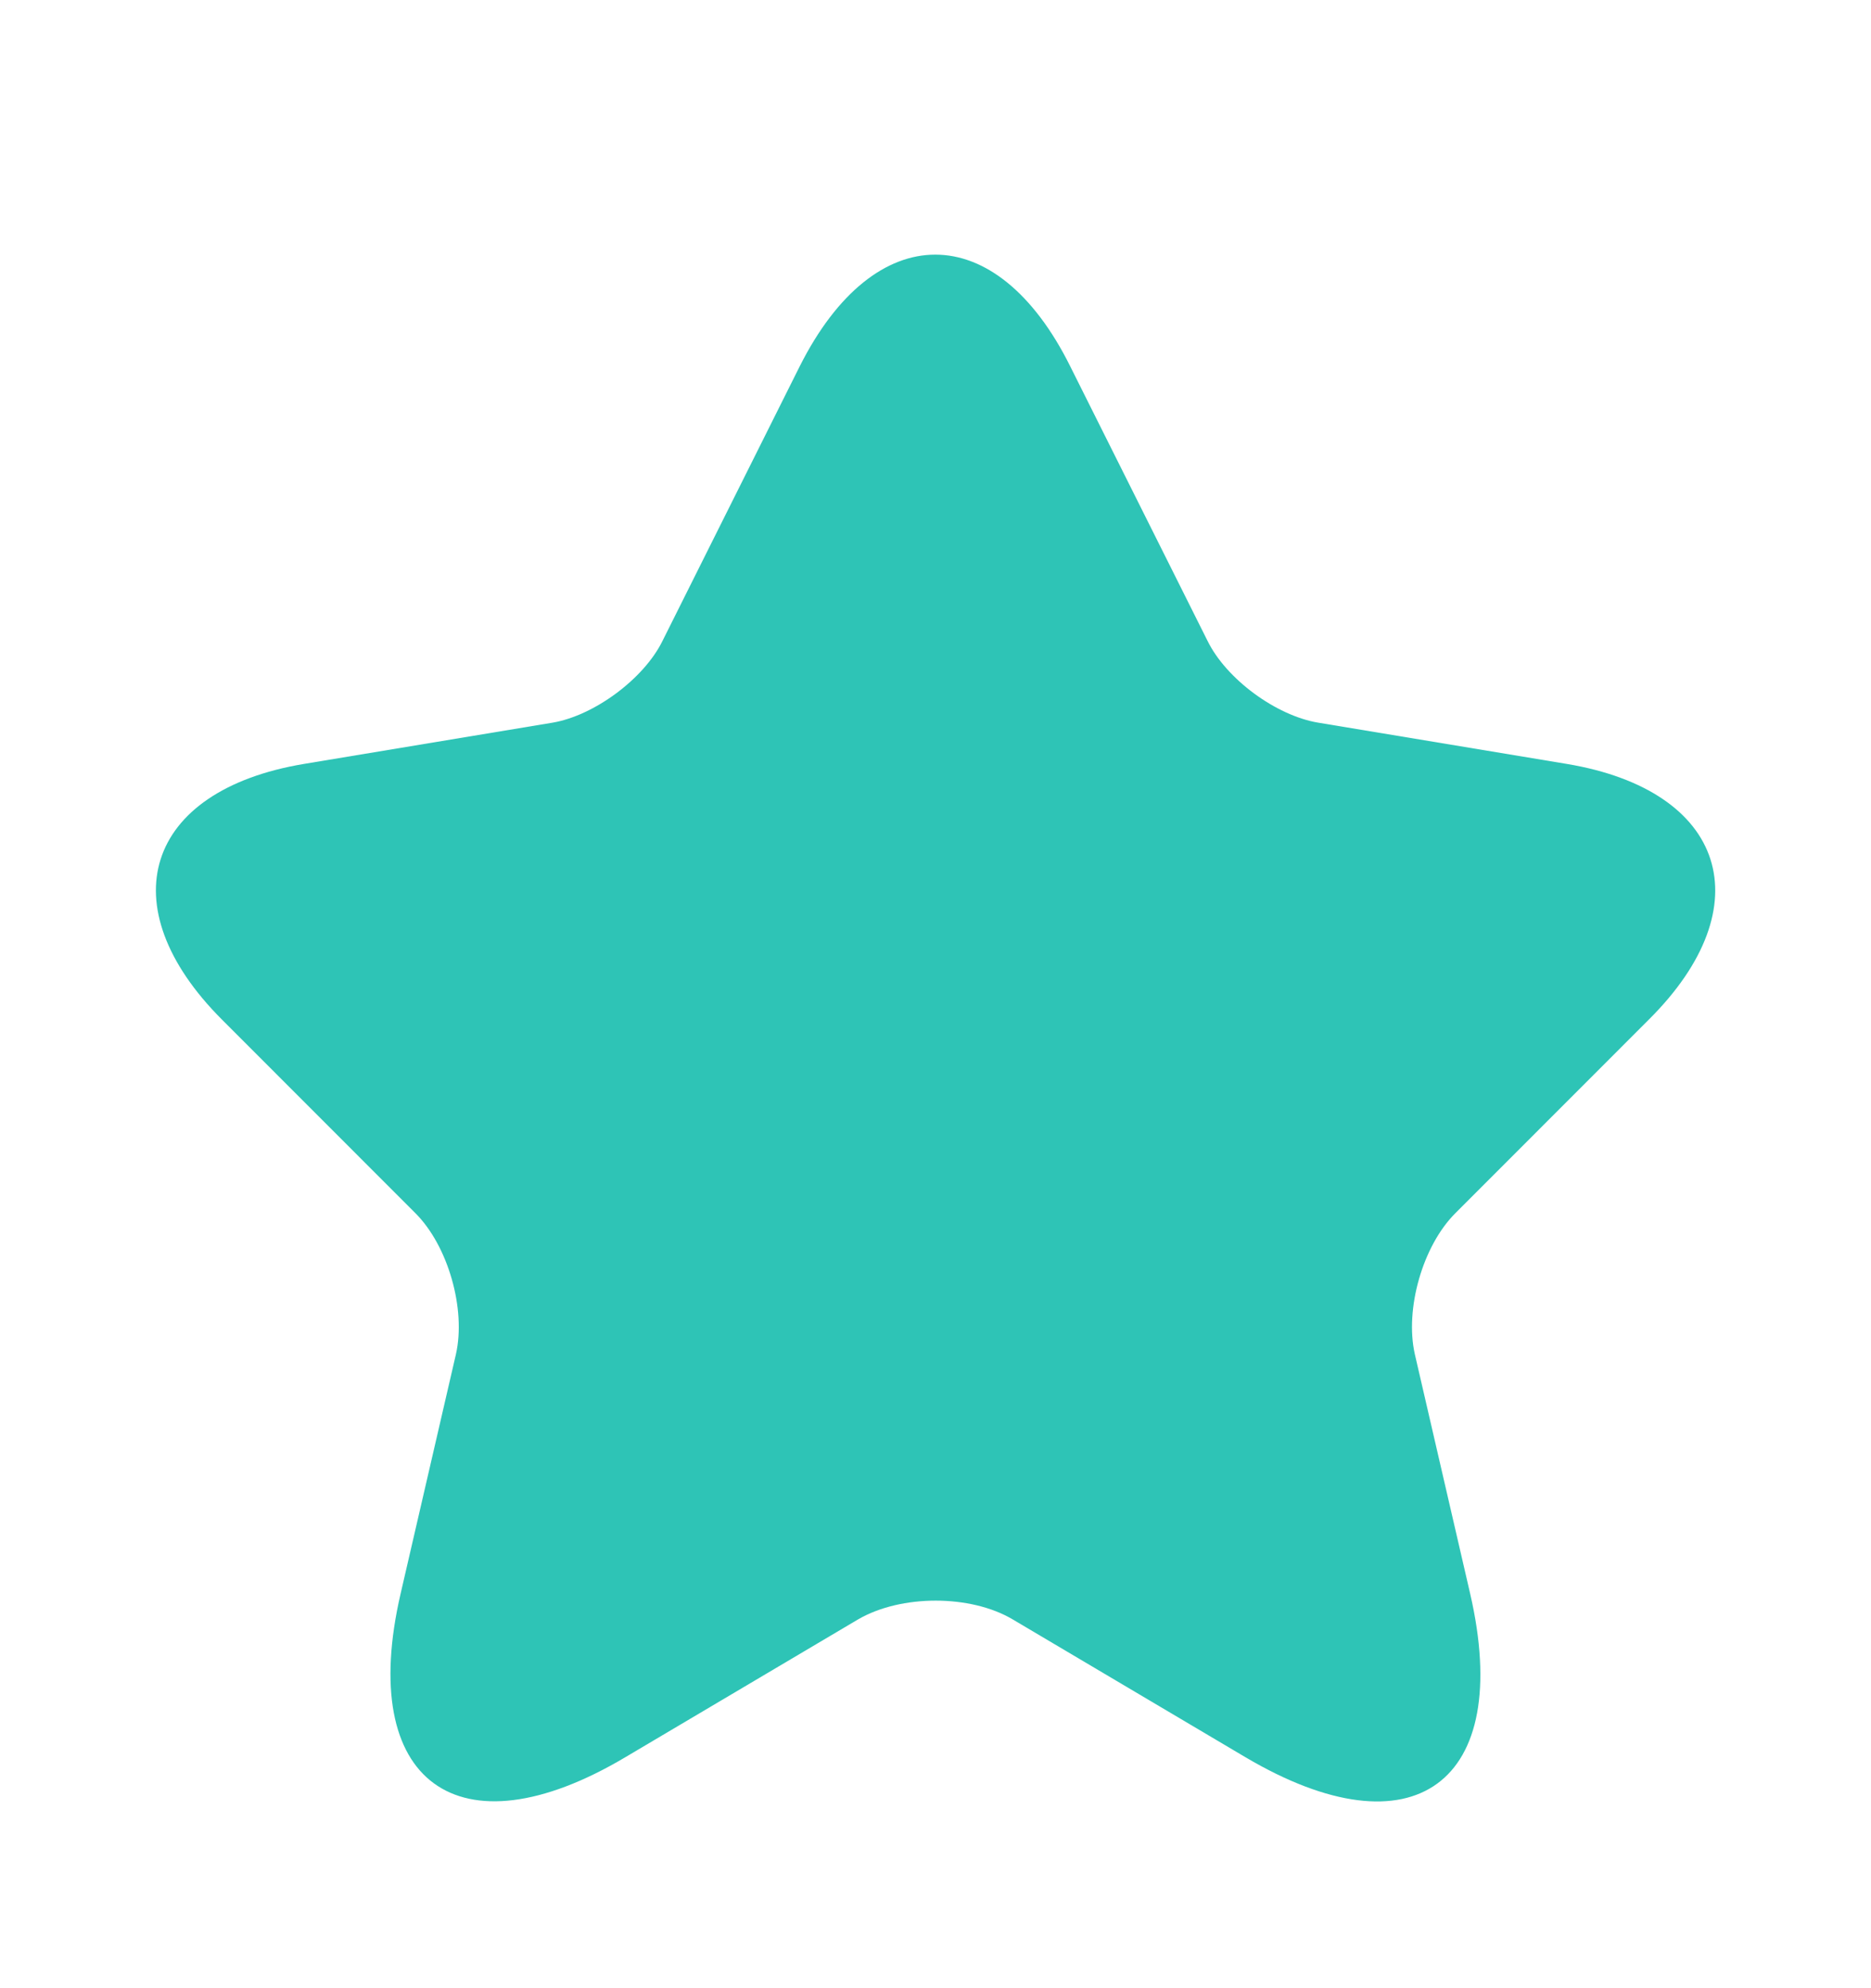 <svg width="16" height="17" viewBox="0 0 16 17" fill="none" xmlns="http://www.w3.org/2000/svg">
<path d="M9.152 3.132L10.326 5.479C10.486 5.806 10.912 6.119 11.272 6.179L13.399 6.532C14.759 6.759 15.079 7.746 14.099 8.719L12.446 10.373C12.166 10.652 12.012 11.193 12.099 11.579L12.572 13.626C12.946 15.246 12.086 15.873 10.652 15.026L8.659 13.846C8.299 13.633 7.706 13.633 7.339 13.846L5.346 15.026C3.919 15.873 3.052 15.239 3.426 13.626L3.899 11.579C3.986 11.193 3.832 10.652 3.552 10.373L1.899 8.719C0.926 7.746 1.239 6.759 2.599 6.532L4.726 6.179C5.079 6.119 5.506 5.806 5.666 5.479L6.839 3.132C7.479 1.859 8.519 1.859 9.152 3.132Z" fill="#2EC4B6"/>
</svg>
